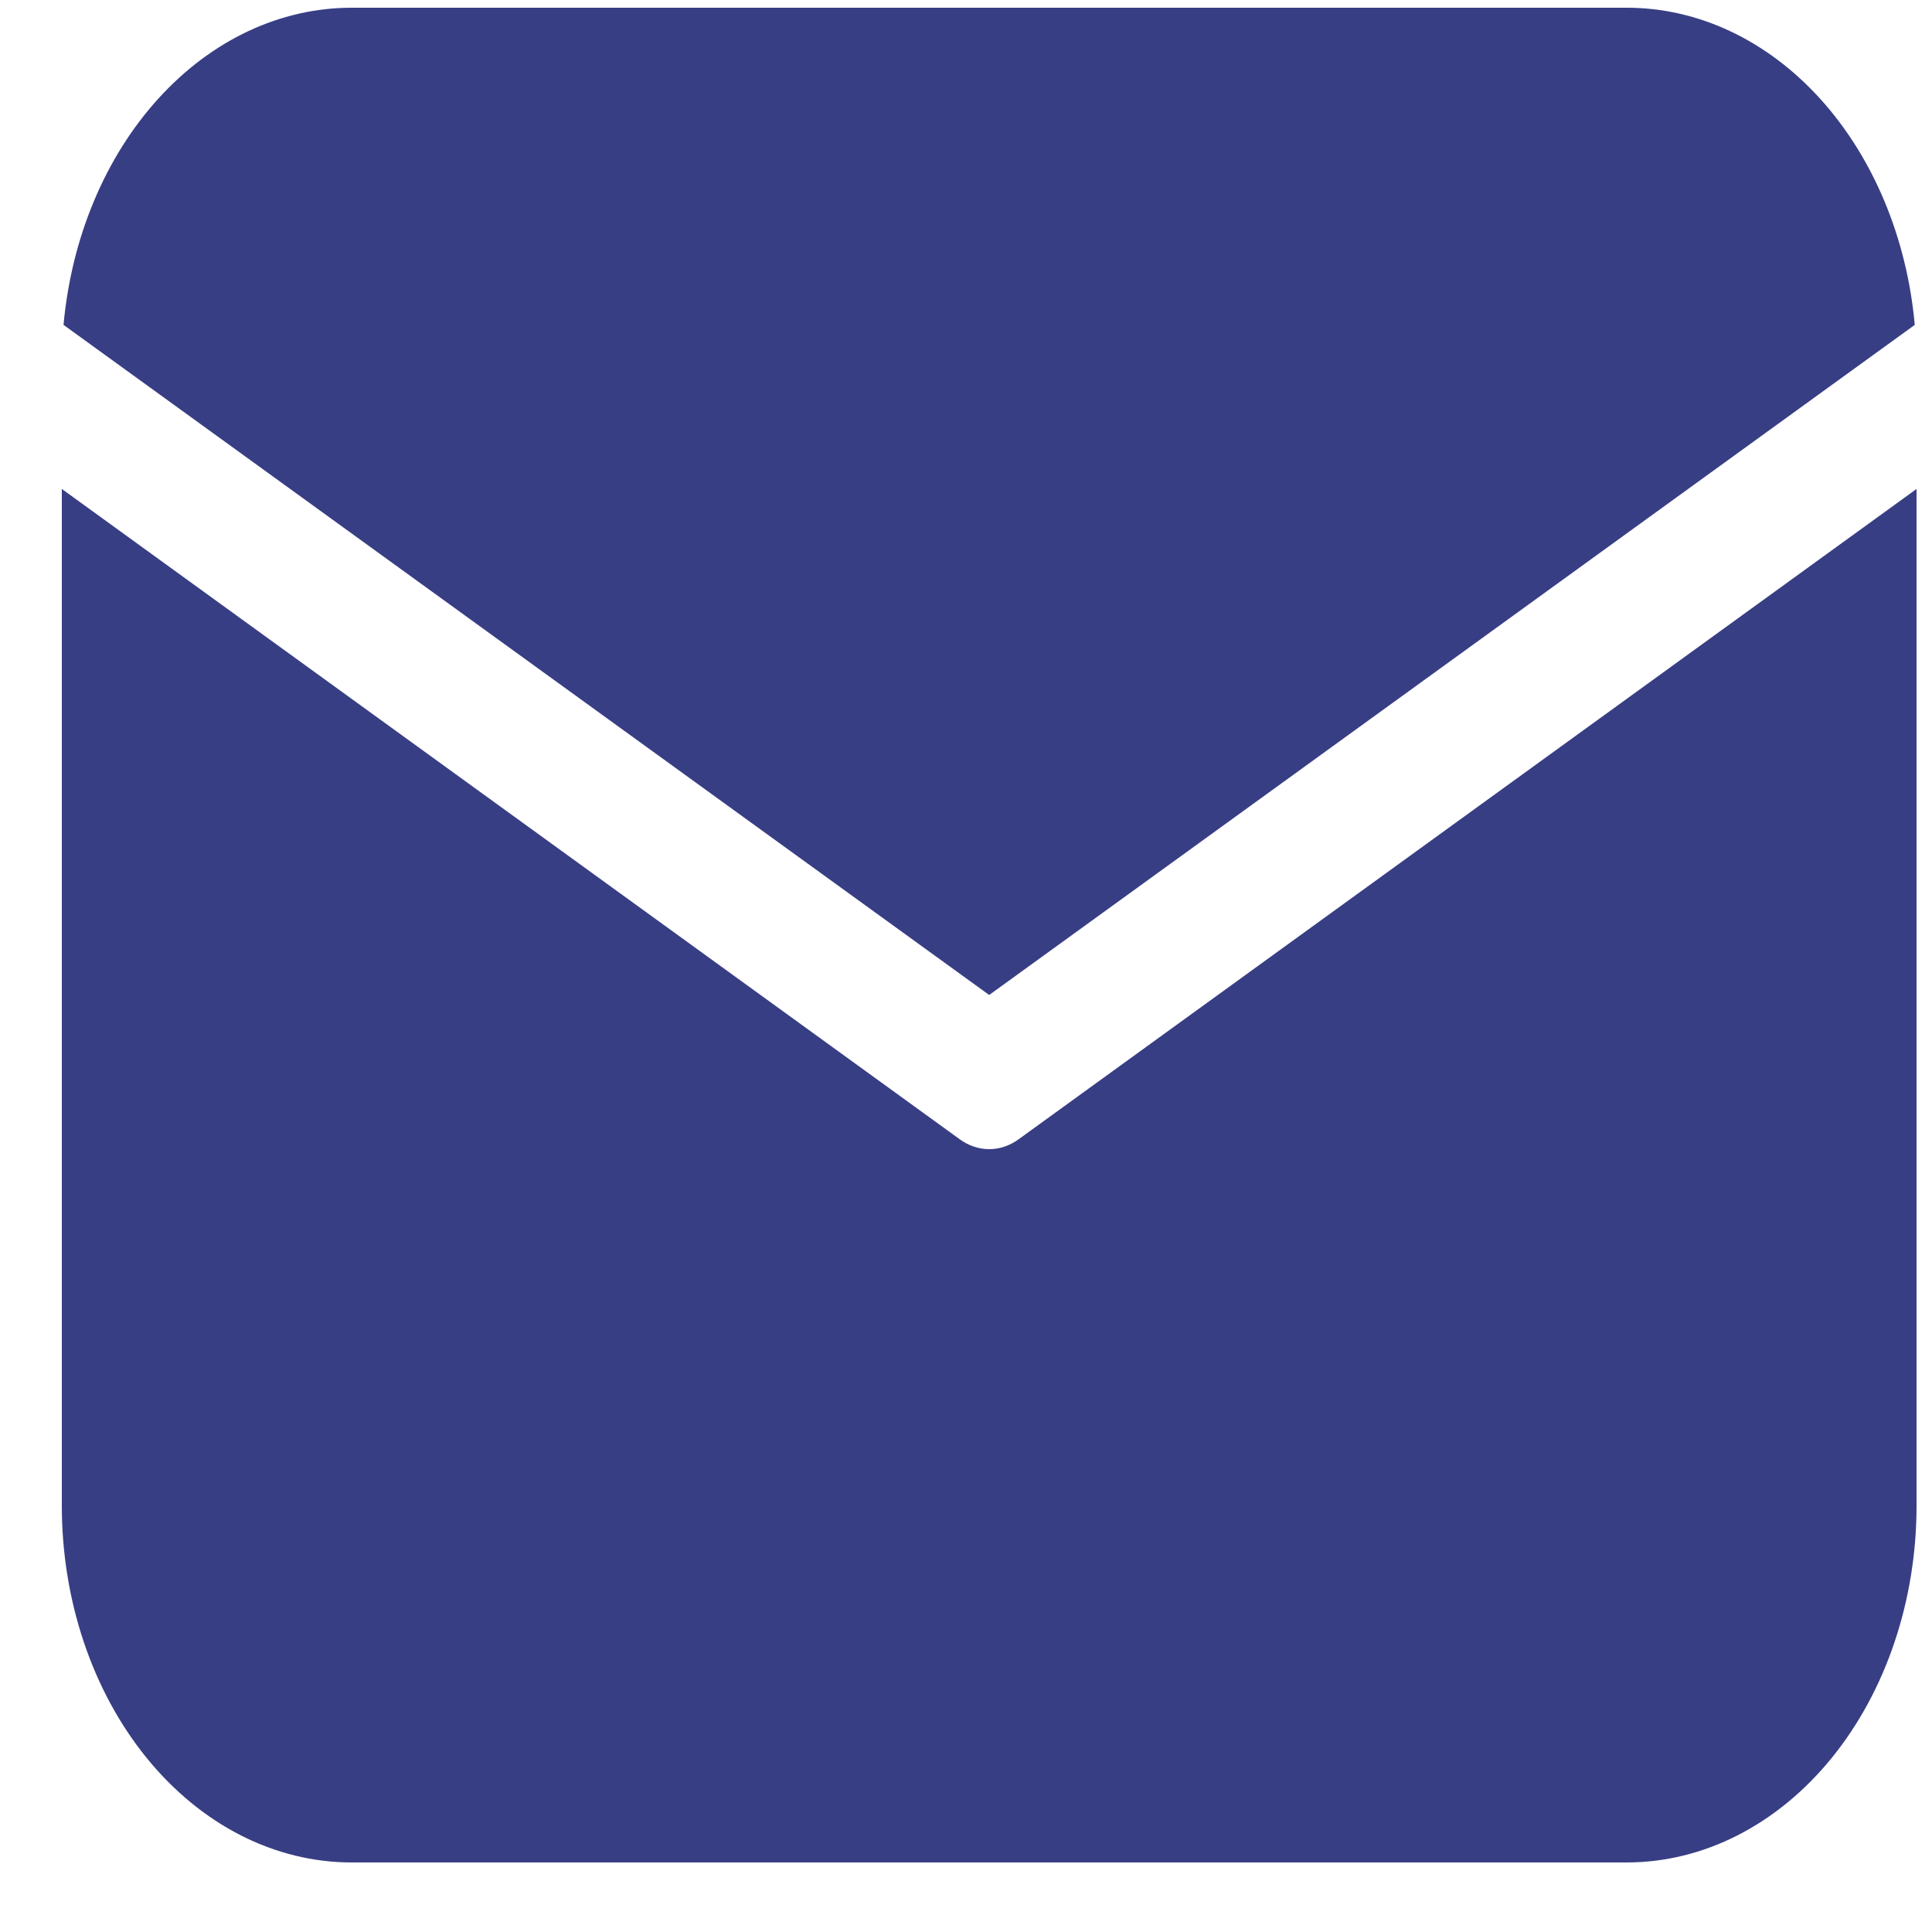 <svg width="25" height="25" viewBox="0 0 25 25" fill="none" xmlns="http://www.w3.org/2000/svg">
<path d="M24.8 6.327V19.485C24.8 20.709 24.405 21.883 23.702 22.748C22.998 23.614 22.044 24.1 21.05 24.1H4.55C3.555 24.1 2.602 23.614 1.898 22.748C1.195 21.883 0.8 20.709 0.8 19.485V6.327L12.419 14.742C12.534 14.826 12.666 14.87 12.8 14.87C12.934 14.87 13.066 14.826 13.181 14.742L24.8 6.327ZM21.05 0.1C21.973 0.1 22.863 0.518 23.551 1.276C24.238 2.033 24.675 3.075 24.777 4.204L12.8 12.875L0.822 4.204C0.925 3.075 1.361 2.033 2.049 1.276C2.737 0.518 3.627 0.1 4.55 0.1H21.05Z" fill="#161D6F" fill-opacity="0.85"/>
</svg>
